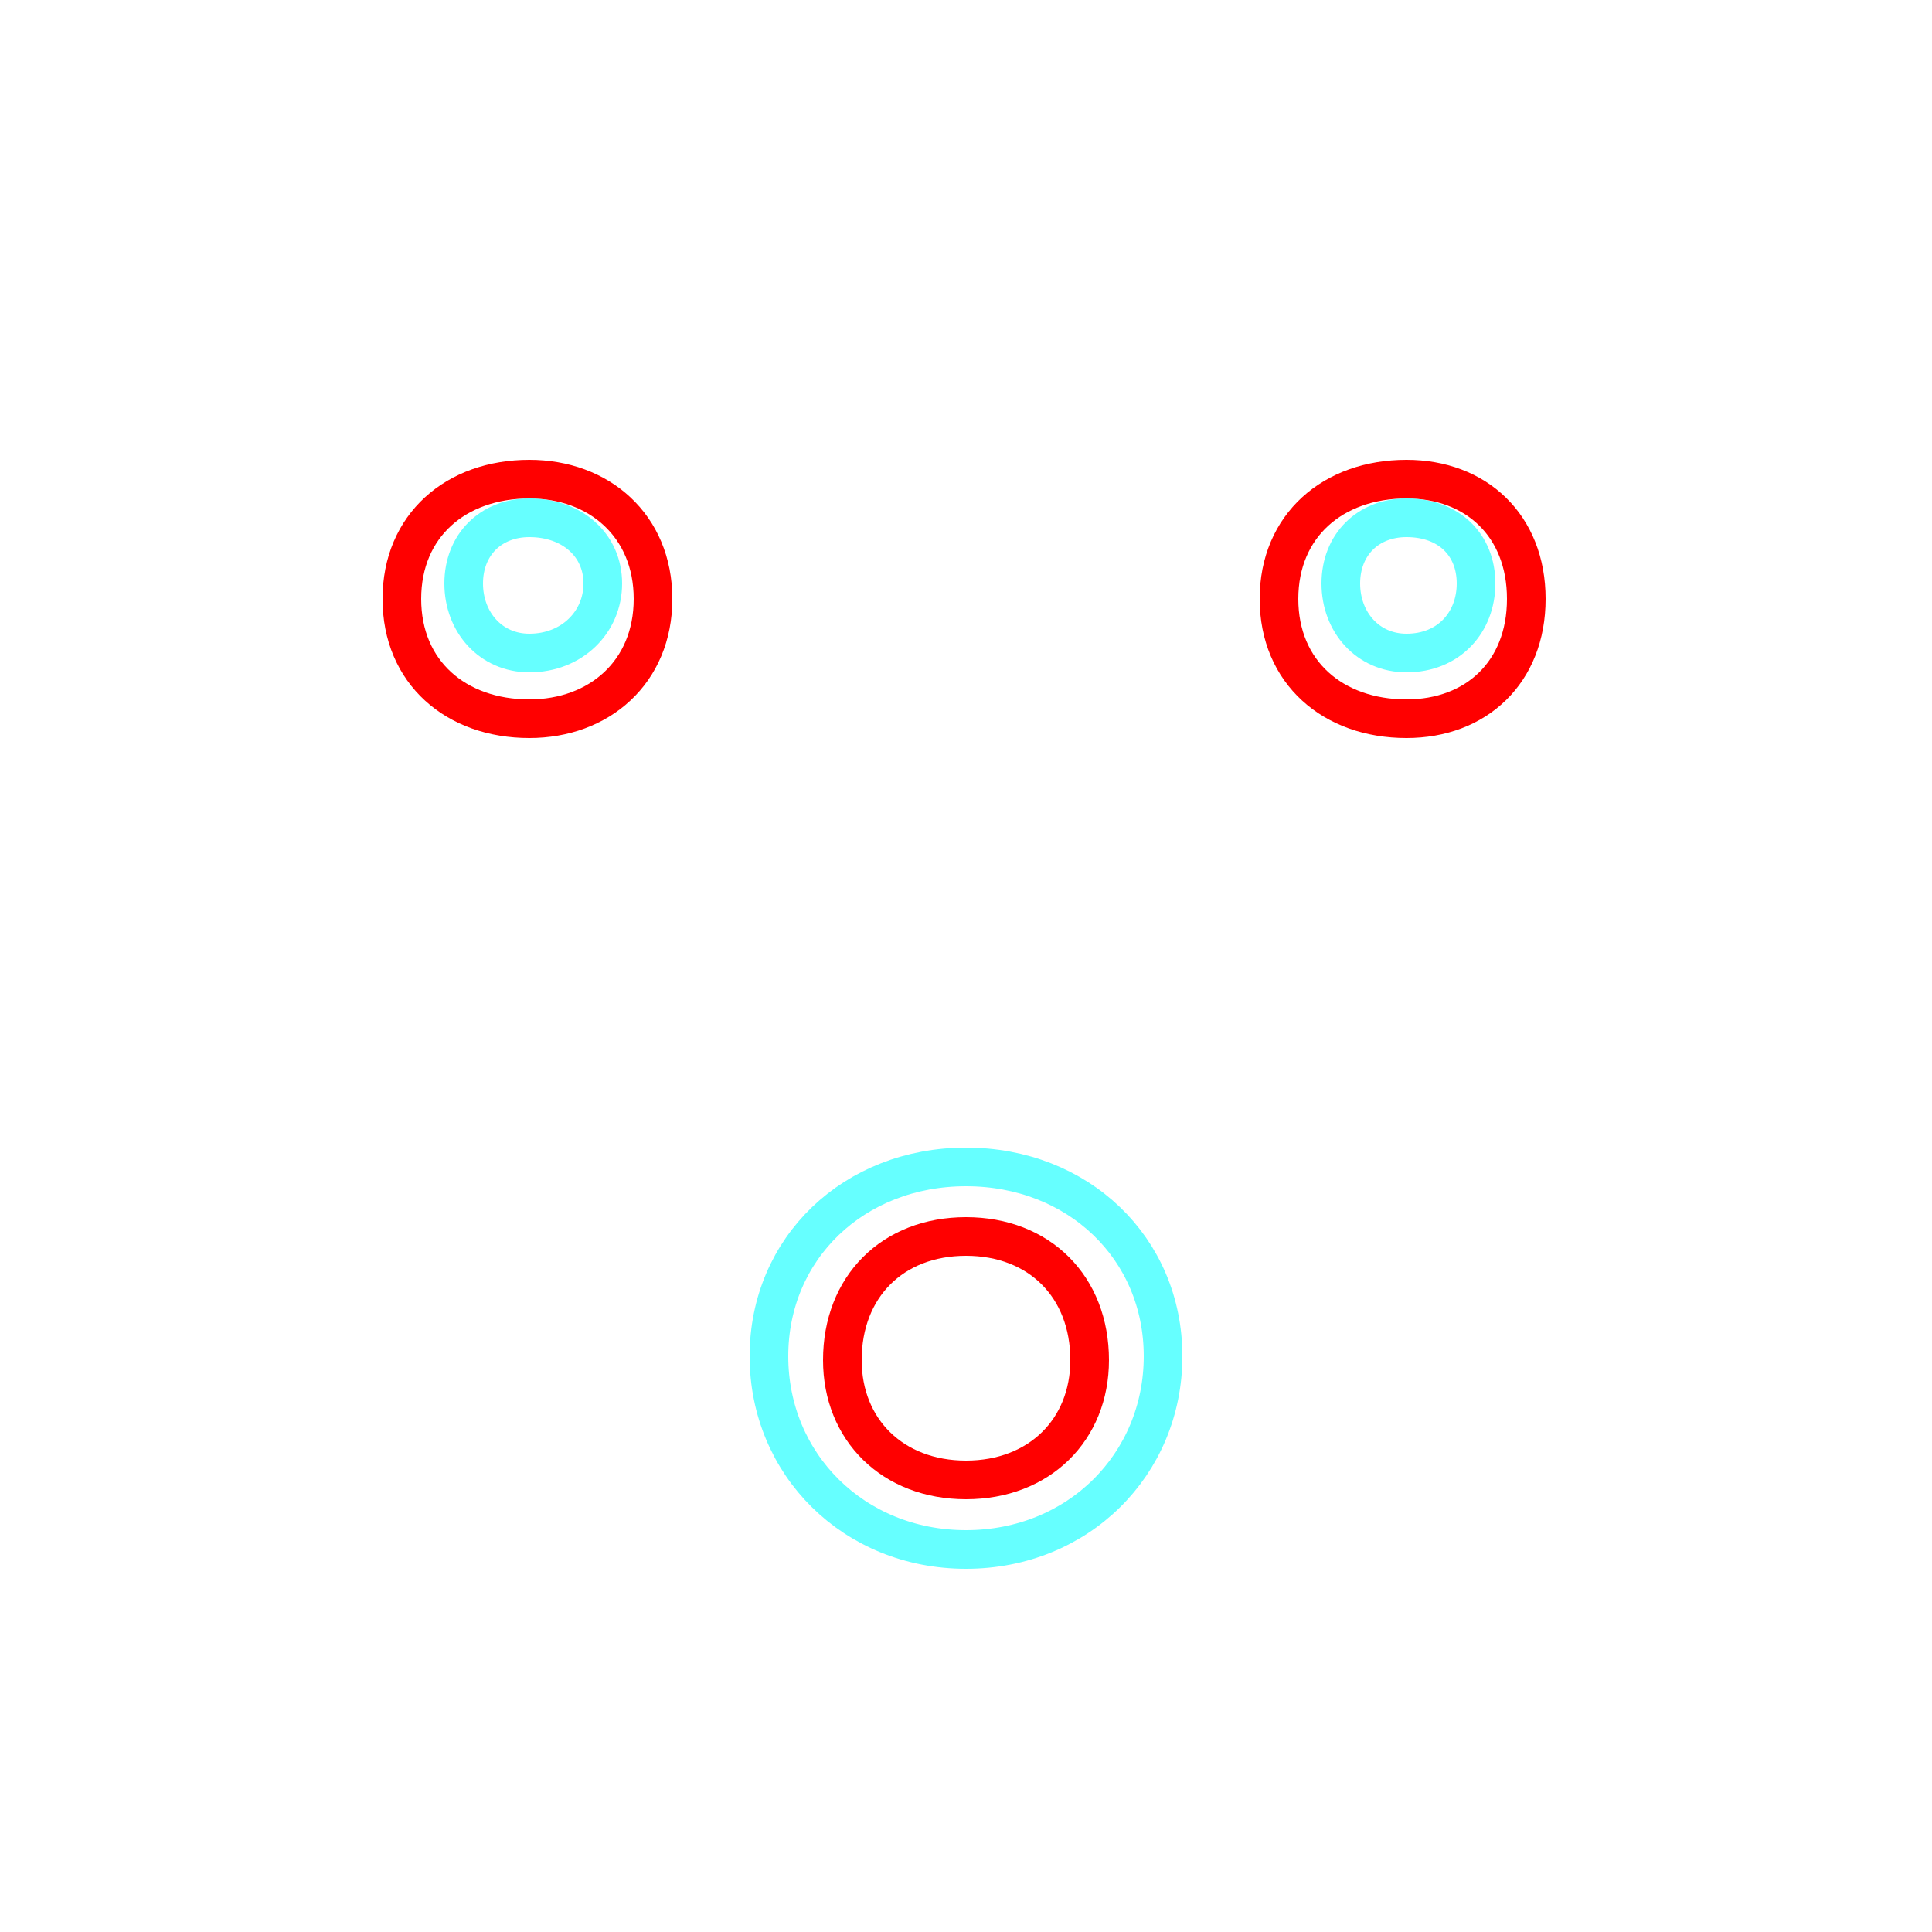 <?xml version='1.0' encoding='utf8'?>
<svg viewBox="0.0 -6.0 50.0 50.0" version="1.1" xmlns="http://www.w3.org/2000/svg">
<rect x="0.0" y="-6.0" width="50.0" height="50.0" fill="#333333" stroke="none"/>
<rect x="-1000" y="-1000" width="2000" height="2000" stroke="white" fill="white"/>
<g style="fill:none;stroke:rgba(255, 0, 0, 1);  stroke-width:1"><path d="M 28.2 -8.8 C 28.2 -7.0 26.9 -5.7 25.0 -5.7 C 23.1 -5.7 21.8 -7.0 21.8 -8.8 C 21.8 -10.7 23.1 -12.0 25.0 -12.0 C 26.9 -12.0 28.2 -10.7 28.2 -8.8 Z M 16.9 -28.5 C 16.9 -26.6 15.5 -25.4 13.7 -25.4 C 11.8 -25.4 10.4 -26.6 10.4 -28.5 C 10.4 -30.4 11.8 -31.6 13.7 -31.6 C 15.5 -31.6 16.9 -30.4 16.9 -28.5 Z M 39.5 -28.5 C 39.5 -26.6 38.2 -25.4 36.4 -25.4 C 34.5 -25.4 33.1 -26.6 33.1 -28.5 C 33.1 -30.4 34.5 -31.6 36.4 -31.6 C 38.2 -31.6 39.5 -30.4 39.5 -28.5 Z" transform="translate(0.0 38.0)" />
</g>
<g style="fill:none;stroke:rgba(0, 255, 255, 0.6);  stroke-width:1">
<path d="M 25.0 -13.8 C 27.9 -13.8 30.1 -11.7 30.1 -8.9 C 30.1 -6.1 27.9 -3.9 25.0 -3.9 C 22.1 -3.9 19.9 -6.1 19.9 -8.9 C 19.9 -11.7 22.1 -13.8 25.0 -13.8 Z M 13.7 -27.1 C 14.8 -27.1 15.6 -27.9 15.6 -28.9 C 15.6 -29.9 14.8 -30.6 13.7 -30.6 C 12.7 -30.6 12.0 -29.9 12.0 -28.9 C 12.0 -27.9 12.7 -27.1 13.7 -27.1 Z M 36.4 -27.1 C 37.5 -27.1 38.2 -27.9 38.2 -28.9 C 38.2 -29.9 37.5 -30.6 36.4 -30.6 C 35.4 -30.6 34.7 -29.9 34.7 -28.9 C 34.7 -27.9 35.4 -27.1 36.4 -27.1 Z" transform="translate(0.0 38.0)" />
</g>
</svg>